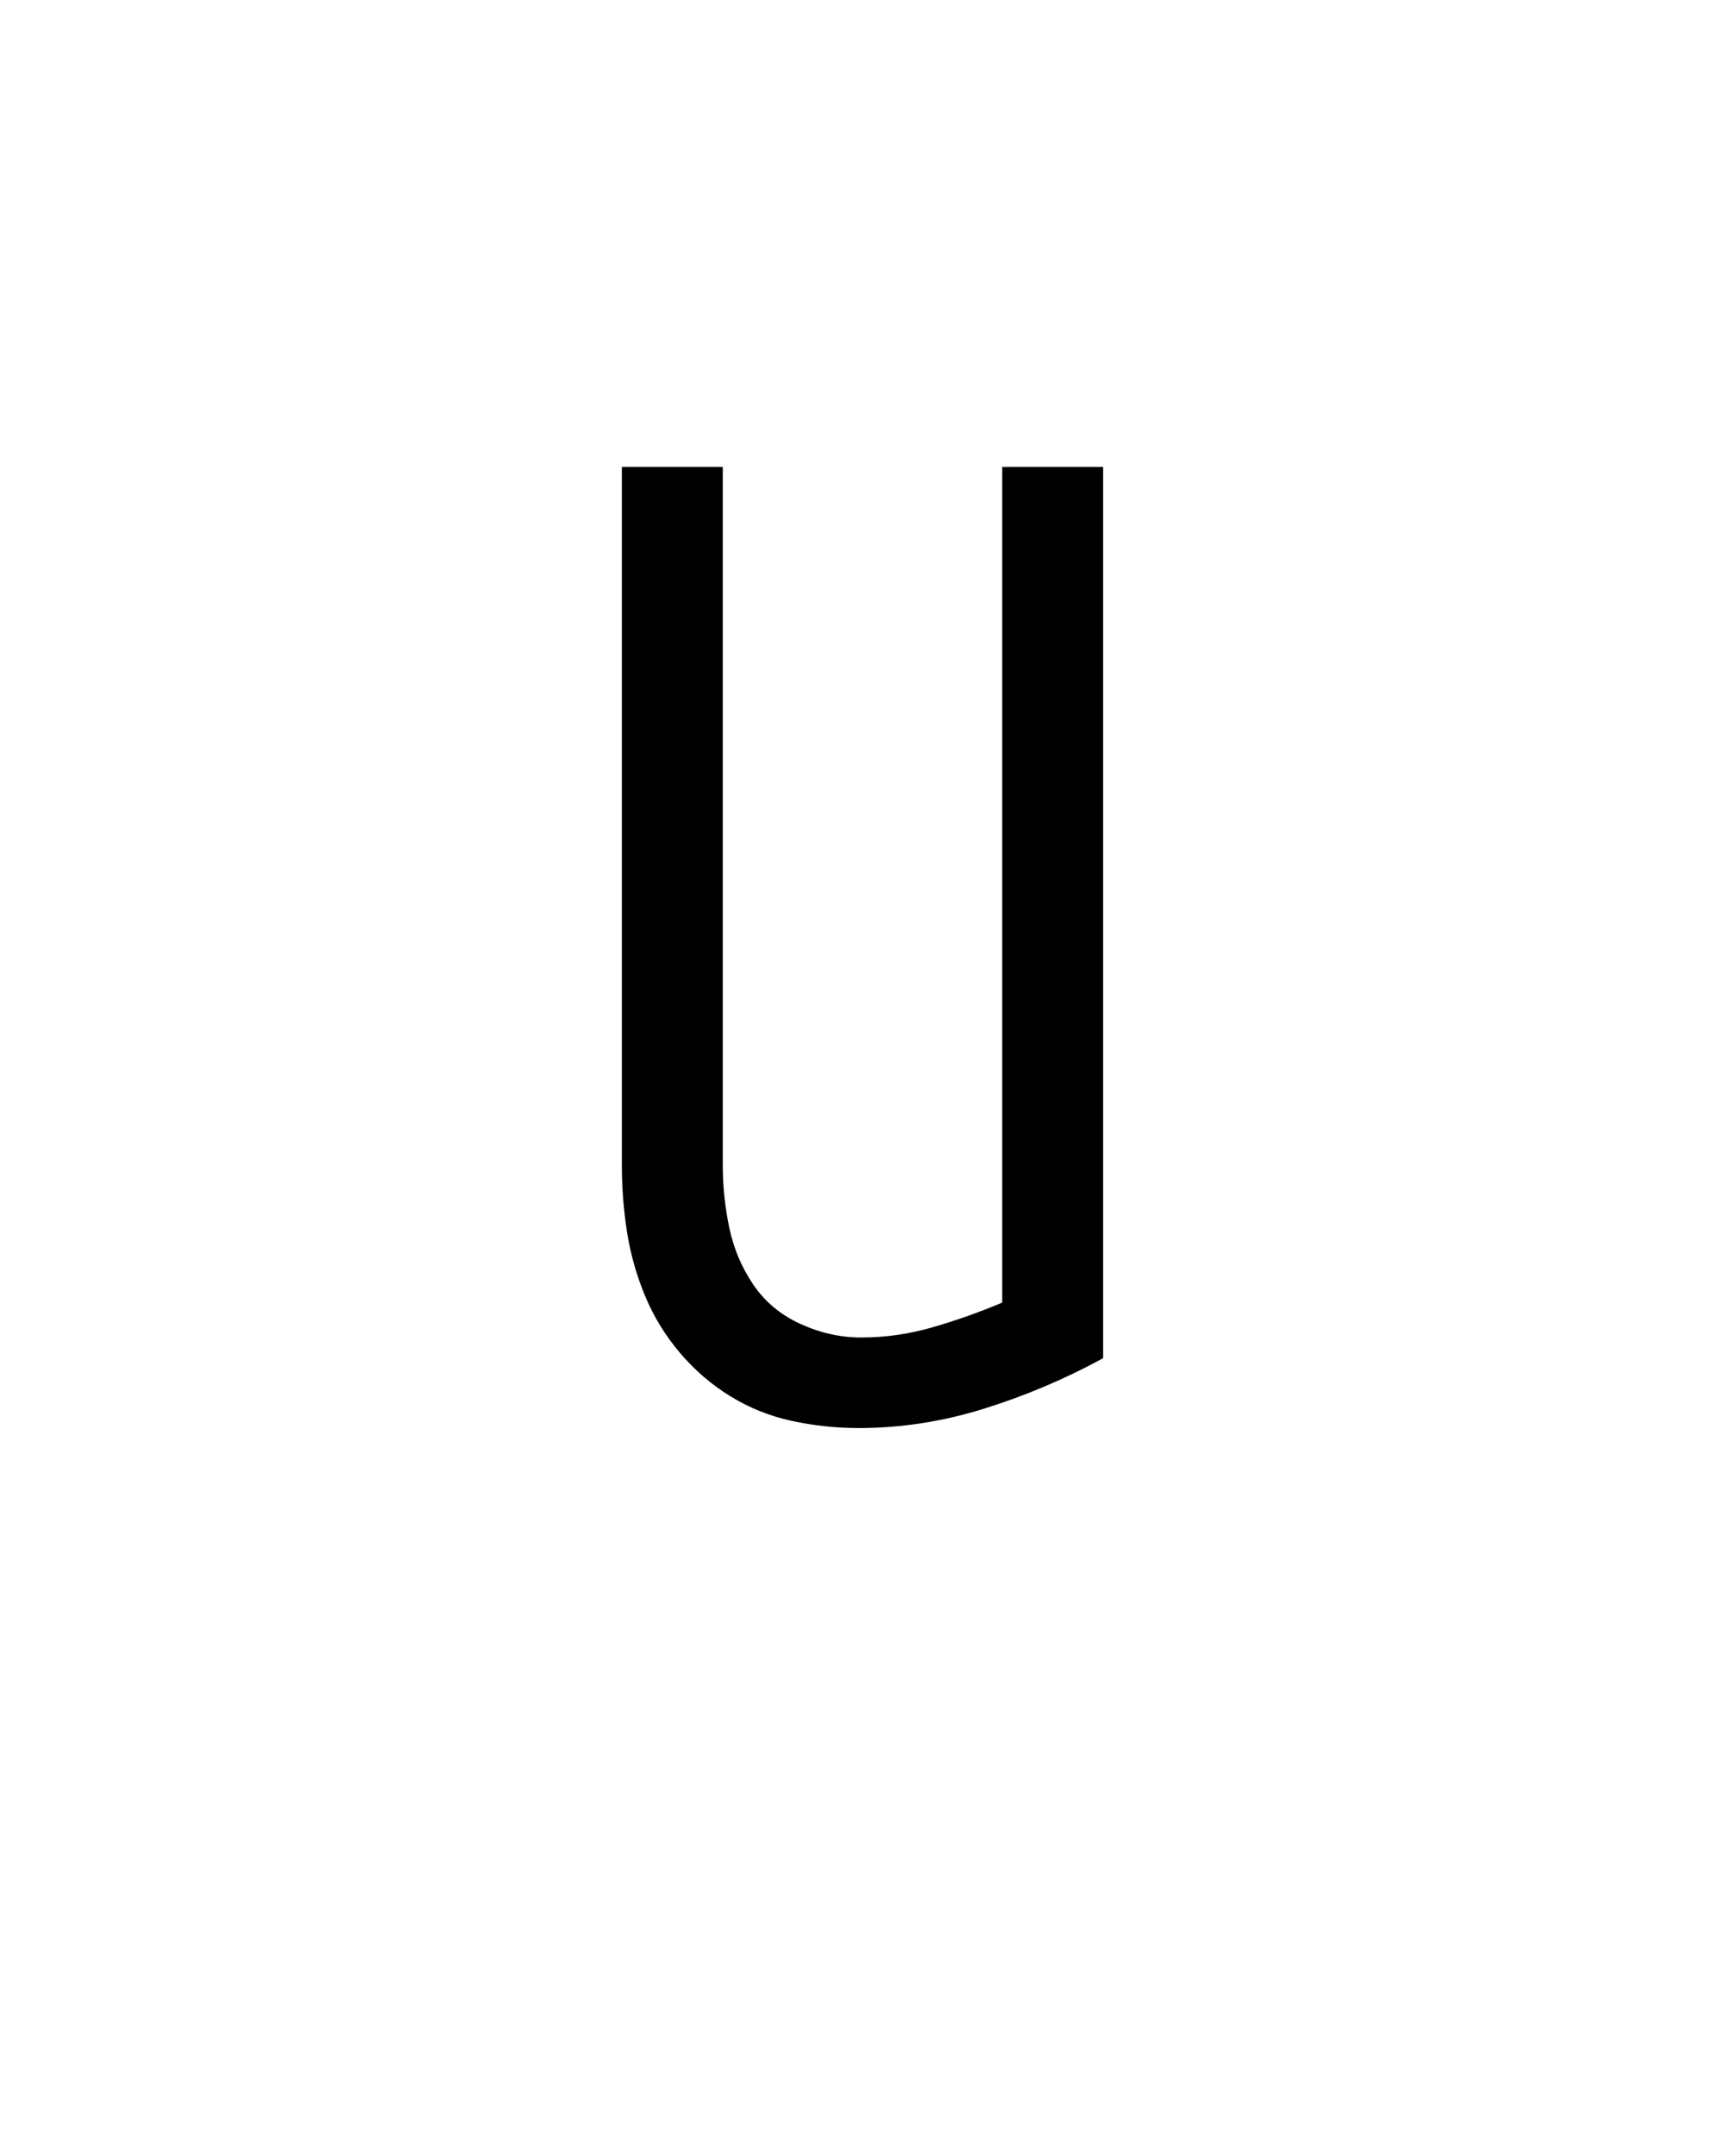 <svg xmlns="http://www.w3.org/2000/svg" height="160" viewBox="0 0 128 160" width="128"><defs><path d="M 247 8 C 229.667 8 212.5 6.167 195.5 2.5 C 178.5 -1.167 162.667 -7.5 148 -16.5 C 133.333 -25.5 120.333 -36.667 109 -50 C 97.667 -63.333 88.667 -78 82 -94 C 75.333 -110 70.667 -126.5 68 -143.5 C 65.333 -160.5 64 -177.667 64 -195 L 64 -735 L 142 -735 L 142 -195 C 142 -179 143.667 -163 147 -147 C 150.333 -131 156.5 -116.333 165.5 -103 C 174.5 -89.667 186.667 -79.5 202 -72.5 C 217.333 -65.5 233 -62 249 -62 C 267.667 -62 286.167 -64.667 304.5 -70 C 322.833 -75.333 340.667 -81.667 358 -89 L 358 -735 L 436 -735 L 436 -46 C 406.667 -30 376 -17 344 -7 C 312 3 279.667 8 247 8 Z " id="path1"/></defs><g><g fill="#000000" transform="translate(40 105.21) rotate(0)"><use href="#path1" transform="translate(0 0) scale(0.096)"/></g></g></svg>